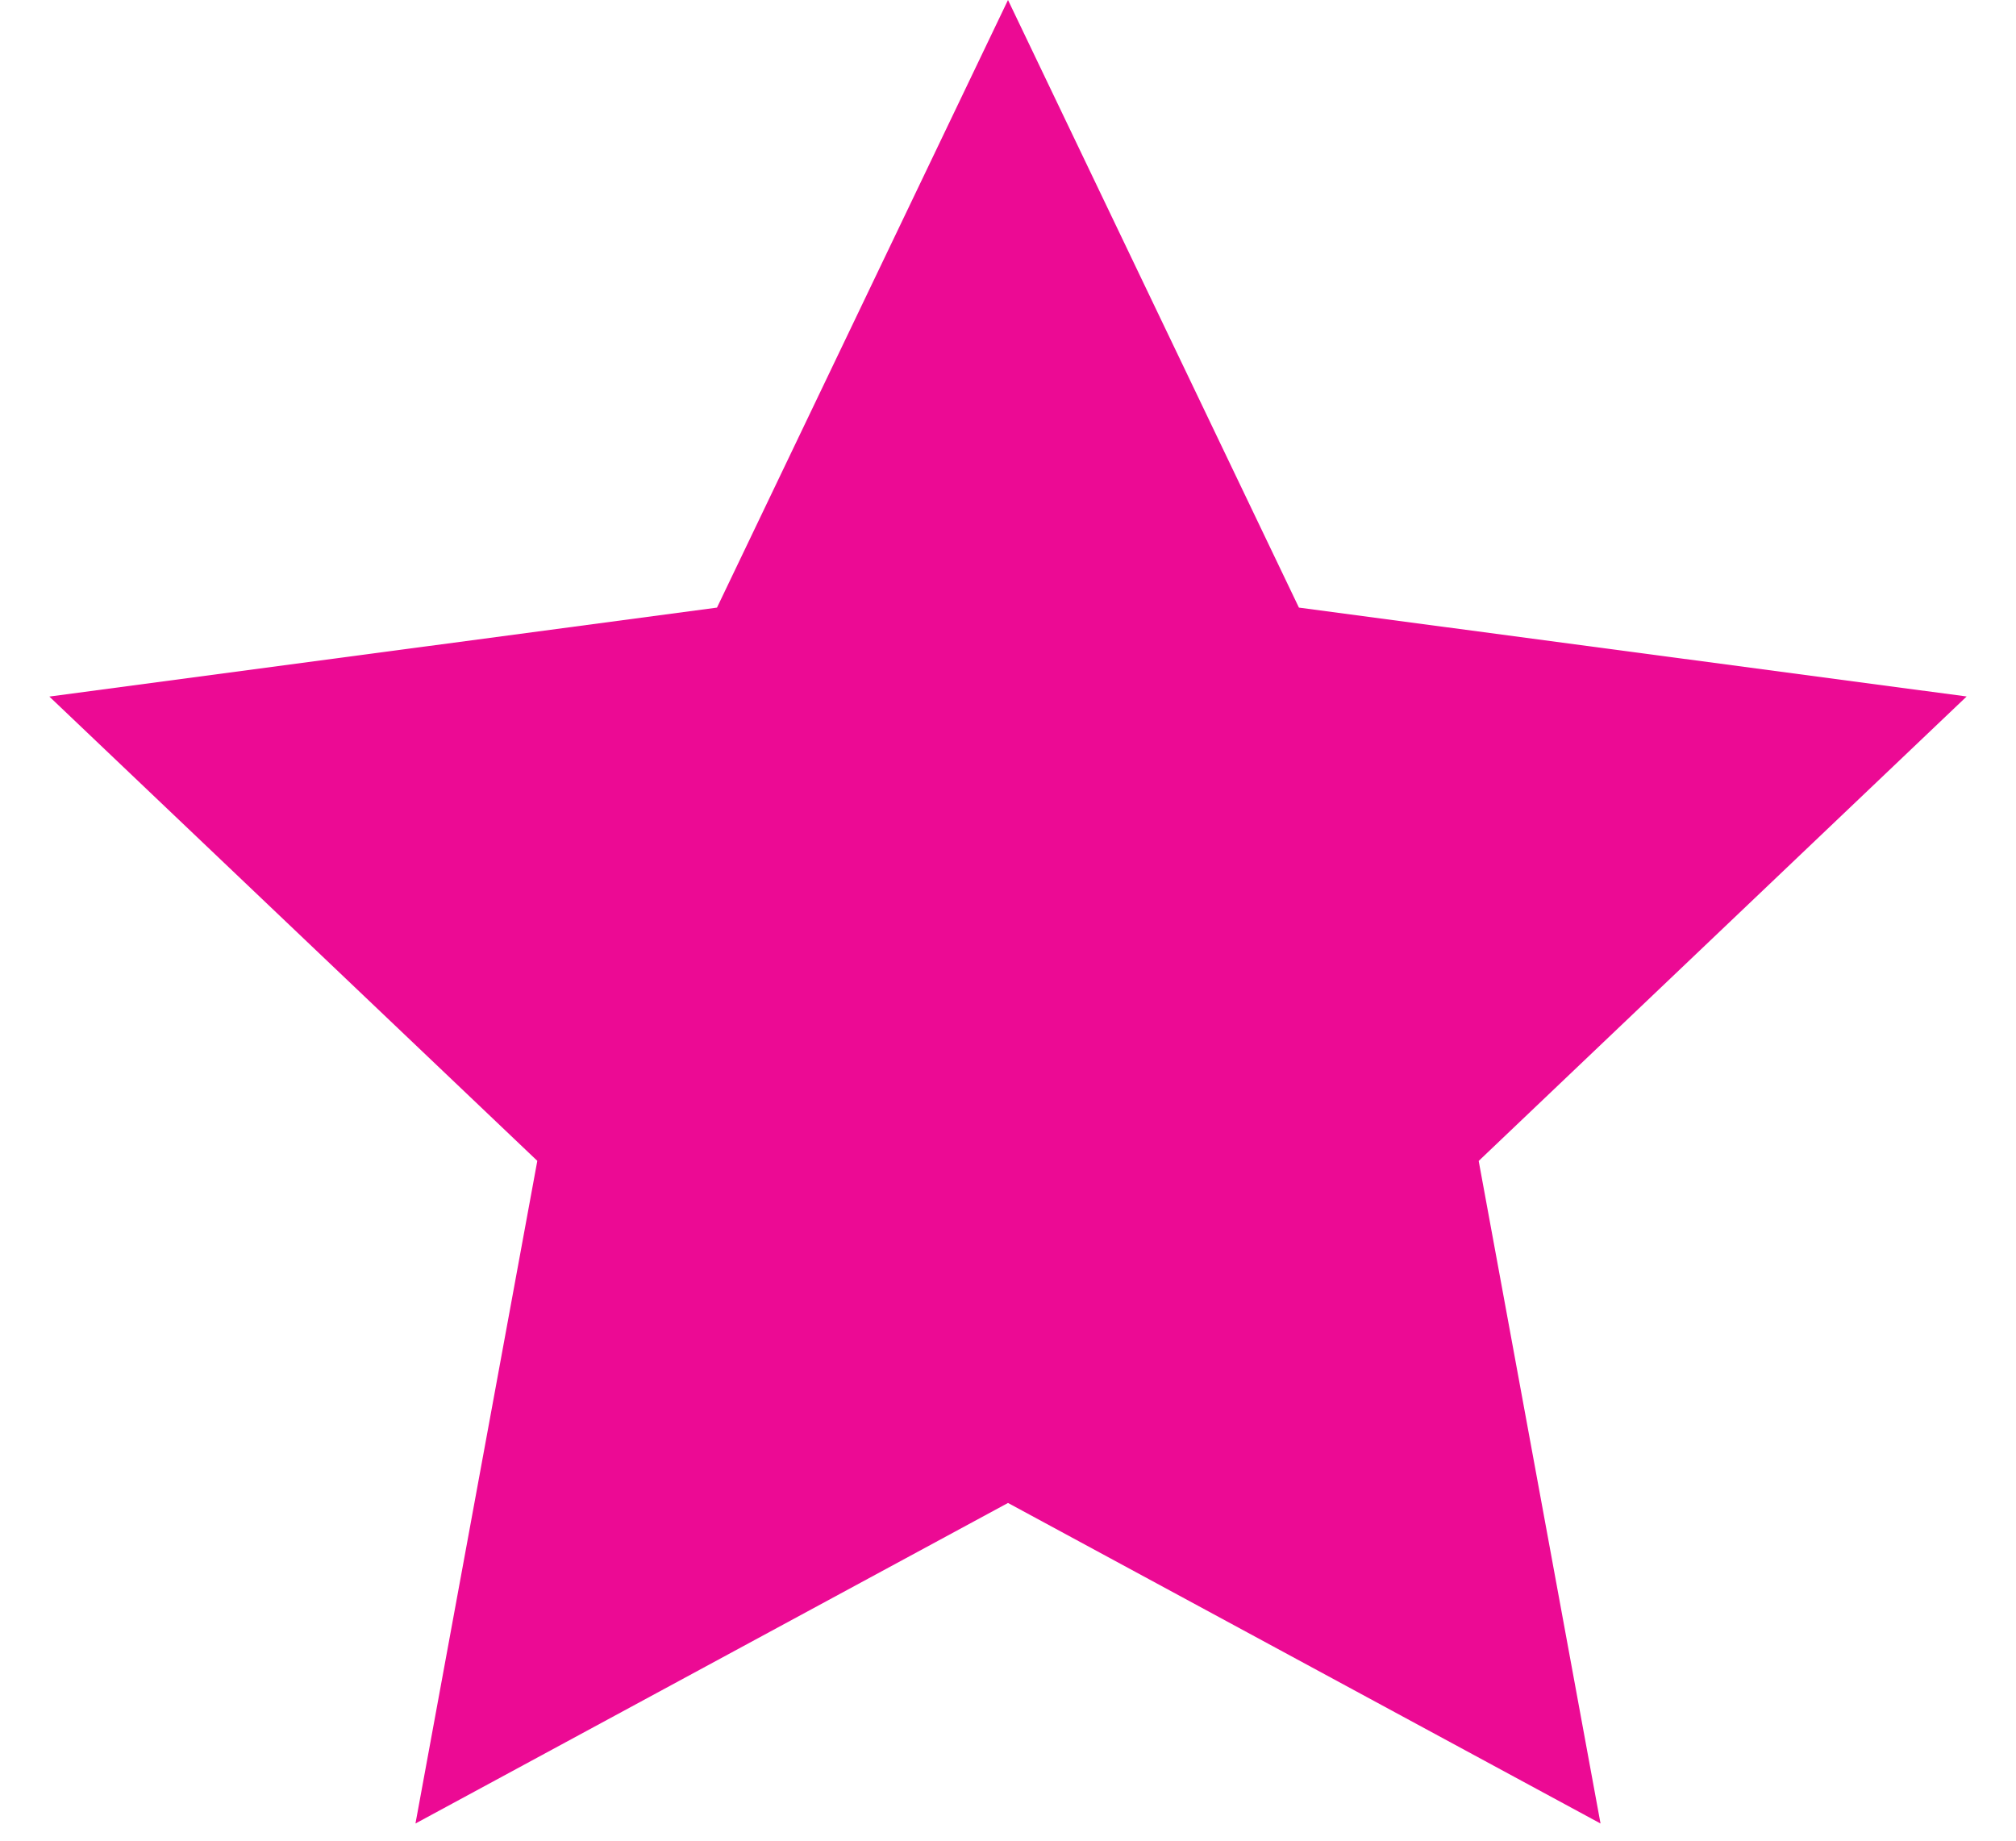 <svg width="23" height="21" fill="none" xmlns="http://www.w3.org/2000/svg"><path d="M11.5 0l3.319 6.932 7.618 1.014-5.567 5.299 1.39 7.559-6.76-3.657-6.76 3.657 1.39-7.56L.563 7.947 8.18 6.932 11.5 0z" fill="#EC0A94"/></svg>